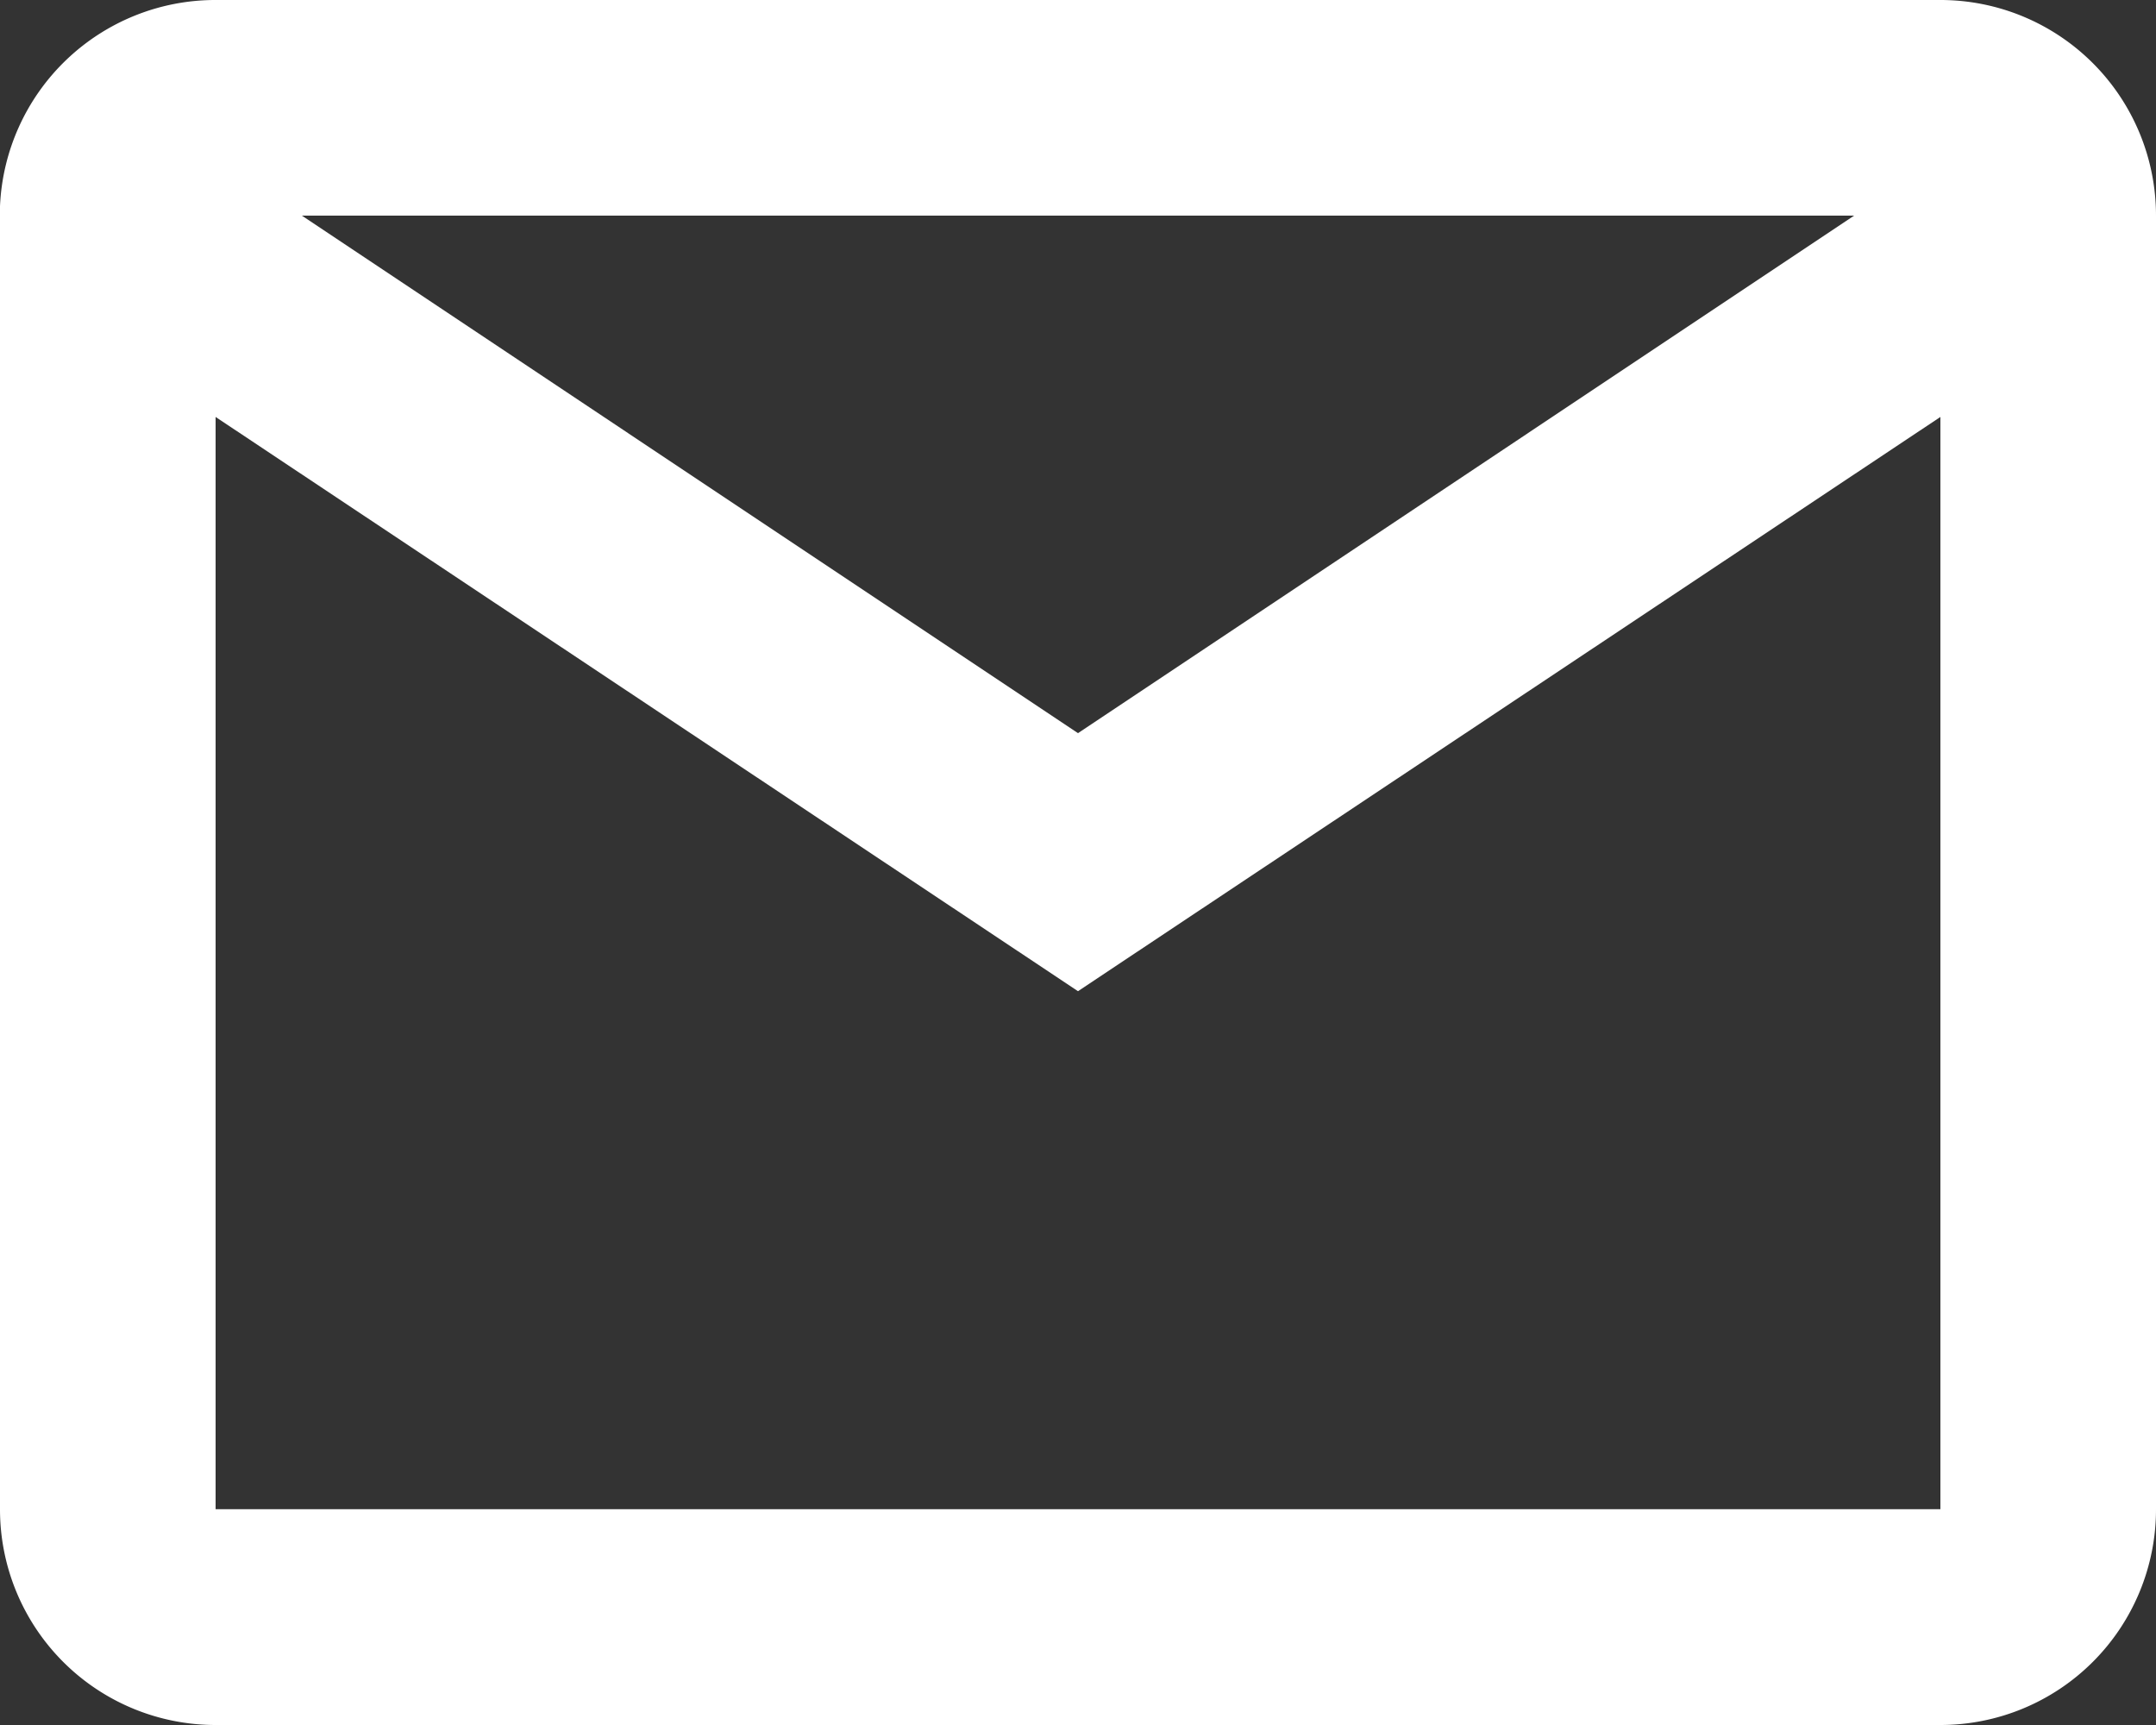 <svg xmlns="http://www.w3.org/2000/svg" width="13.27" height="10.616" viewBox="0 0 13.27 10.616"><rect x="0" y="0" width="13.27" height="10.616" fill="#333333" stroke="none"/><defs><style>.a{fill:#fff;}</style></defs><path class="a" d="M13.943,14.616H3.327A1.327,1.327,0,0,1,2,13.289V5.269A1.327,1.327,0,0,1,3.327,4H13.943A1.327,1.327,0,0,1,15.27,5.327v7.962A1.327,1.327,0,0,1,13.943,14.616ZM3.327,6.566v6.722H13.943V6.566L8.635,10.1Zm.531-1.239L8.635,8.512l4.777-3.185Z" transform="translate(-2 -4)"/></svg>
